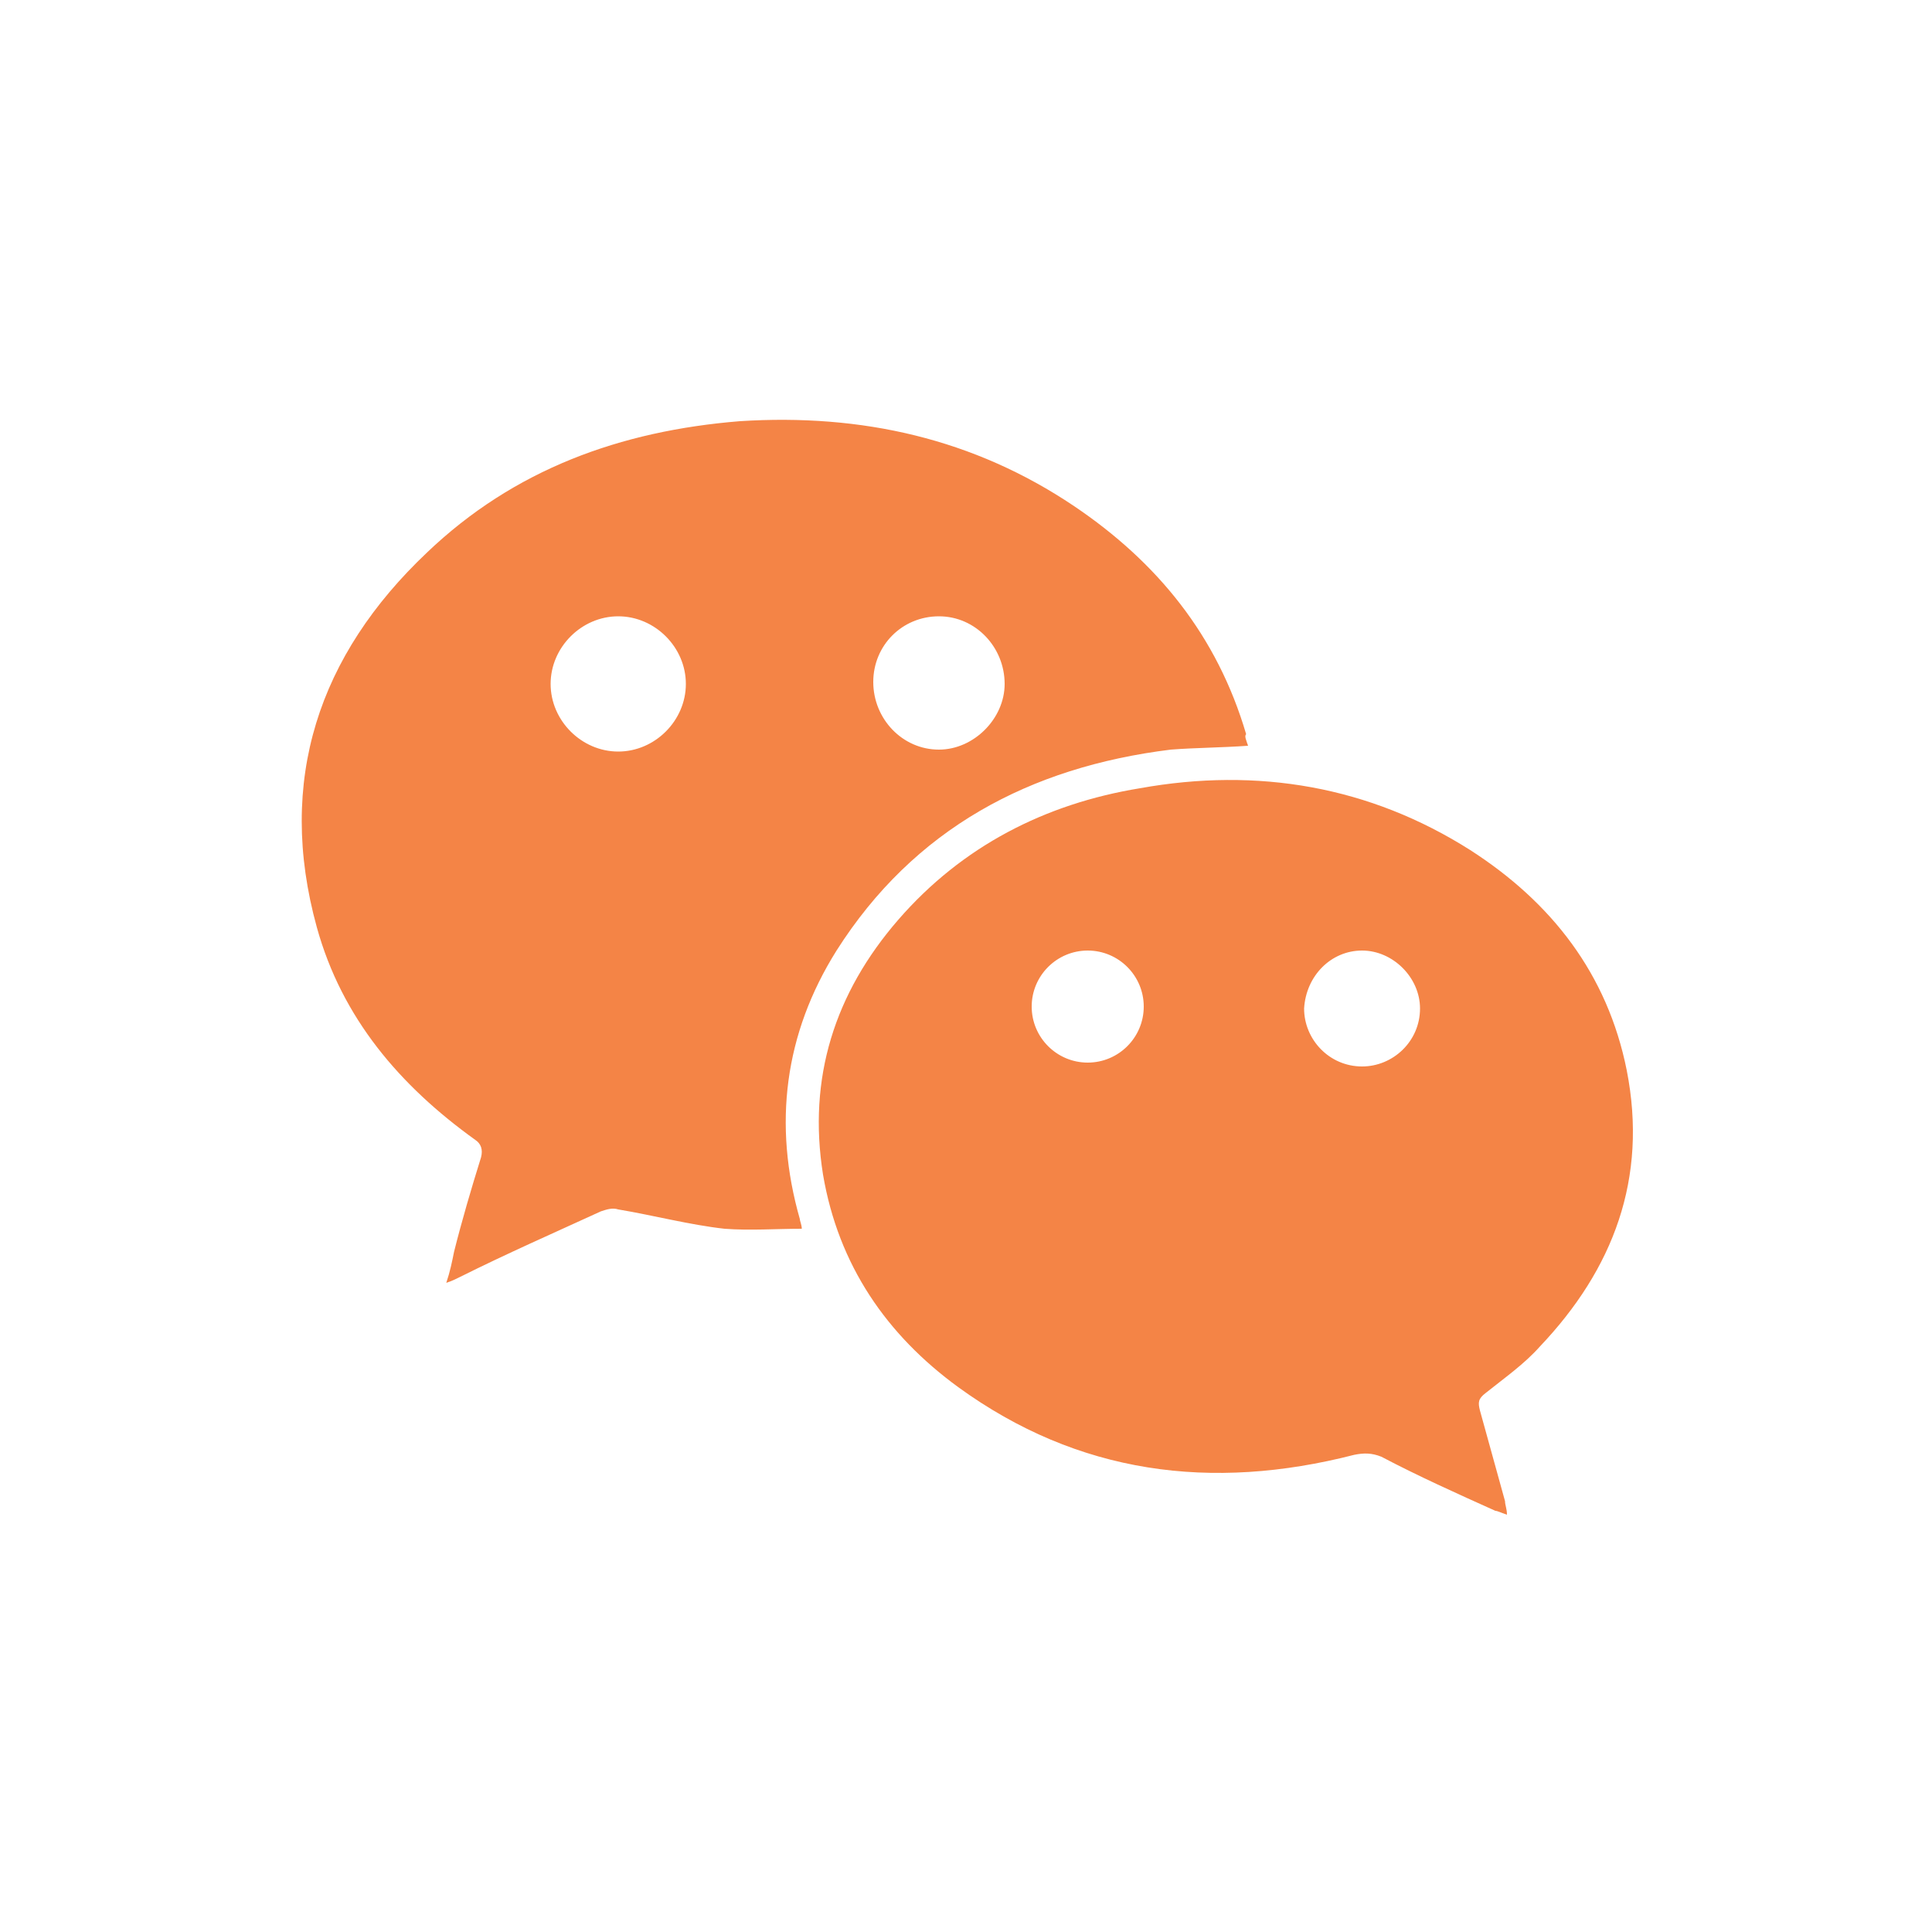 <svg xmlns="http://www.w3.org/2000/svg" xmlns:xlink="http://www.w3.org/1999/xlink" viewBox="0 0 100 100" enable-background="new 0 0 100 100"><g><defs><path id="a" d="M-402.4-1534.3h1280v2612h-1280z"/></defs><clipPath id="b"><use xlink:href="#a" overflow="visible"/></clipPath><g clip-path="url(#b)"><defs><path id="c" d="M14.9 55.4h53.8v64.8h-53.8z"/></defs><clipPath><use xlink:href="#c" overflow="visible"/></clipPath></g><g fill="#F48446"><path d="M64.6 38.6c-1.4.1-2.7.1-4 .2-7.3.9-13.3 4.1-17.3 10.4-2.7 4.3-3.3 9-1.9 13.9 0 .1.1.3.1.5-1.3 0-2.7.1-4 0-1.8-.2-3.7-.7-5.5-1-.3-.1-.6 0-.9.1-2.4 1.1-4.9 2.2-7.3 3.4-.2.1-.4.2-.7.3.2-.6.3-1.1.4-1.6.4-1.6.9-3.3 1.4-4.9.1-.4 0-.7-.3-.9-3.9-2.8-6.9-6.3-8.2-11-2.1-7.6.1-14.1 5.7-19.4 4.5-4.3 10-6.3 16.2-6.8 6.3-.4 12.1.9 17.3 4.4 4.3 2.9 7.4 6.7 8.9 11.8-.1.1 0 .3.1.6zm-36.1-3.2c0 1.9 1.6 3.5 3.5 3.5s3.5-1.6 3.5-3.5-1.6-3.5-3.5-3.5-3.5 1.6-3.5 3.5zm23.5 0c0-1.9-1.5-3.5-3.4-3.5s-3.4 1.5-3.4 3.4 1.5 3.5 3.4 3.5c1.8 0 3.4-1.6 3.4-3.4zM78 78.4c-.3-.1-.5-.2-.6-.2-2-.9-4-1.8-5.9-2.8-.5-.2-.9-.2-1.4-.1-7.4 1.9-14.3 1-20.5-3.5-3.7-2.7-6.2-6.3-7-11-.8-5 .6-9.4 3.9-13.2 3.3-3.8 7.6-6 12.5-6.8 6.1-1.1 11.9-.1 17.1 3.2 4.2 2.7 7.1 6.4 8.1 11.4 1.1 5.6-.7 10.3-4.5 14.3-.8.9-1.8 1.6-2.8 2.4-.4.3-.4.5-.3.9l1.3 4.7c0 .2.1.4.1.7zm-7.5-23.2c1.6 0 3-1.3 3-3 0-1.6-1.4-3-3-3s-2.9 1.3-3 3c0 1.6 1.3 3 3 3zm-17.1-3.1c0 1.6 1.3 2.9 2.9 2.9 1.6 0 2.9-1.3 2.9-2.9 0-1.6-1.3-2.9-2.9-2.9-1.6 0-2.9 1.3-2.9 2.9z"/></g></g></svg>